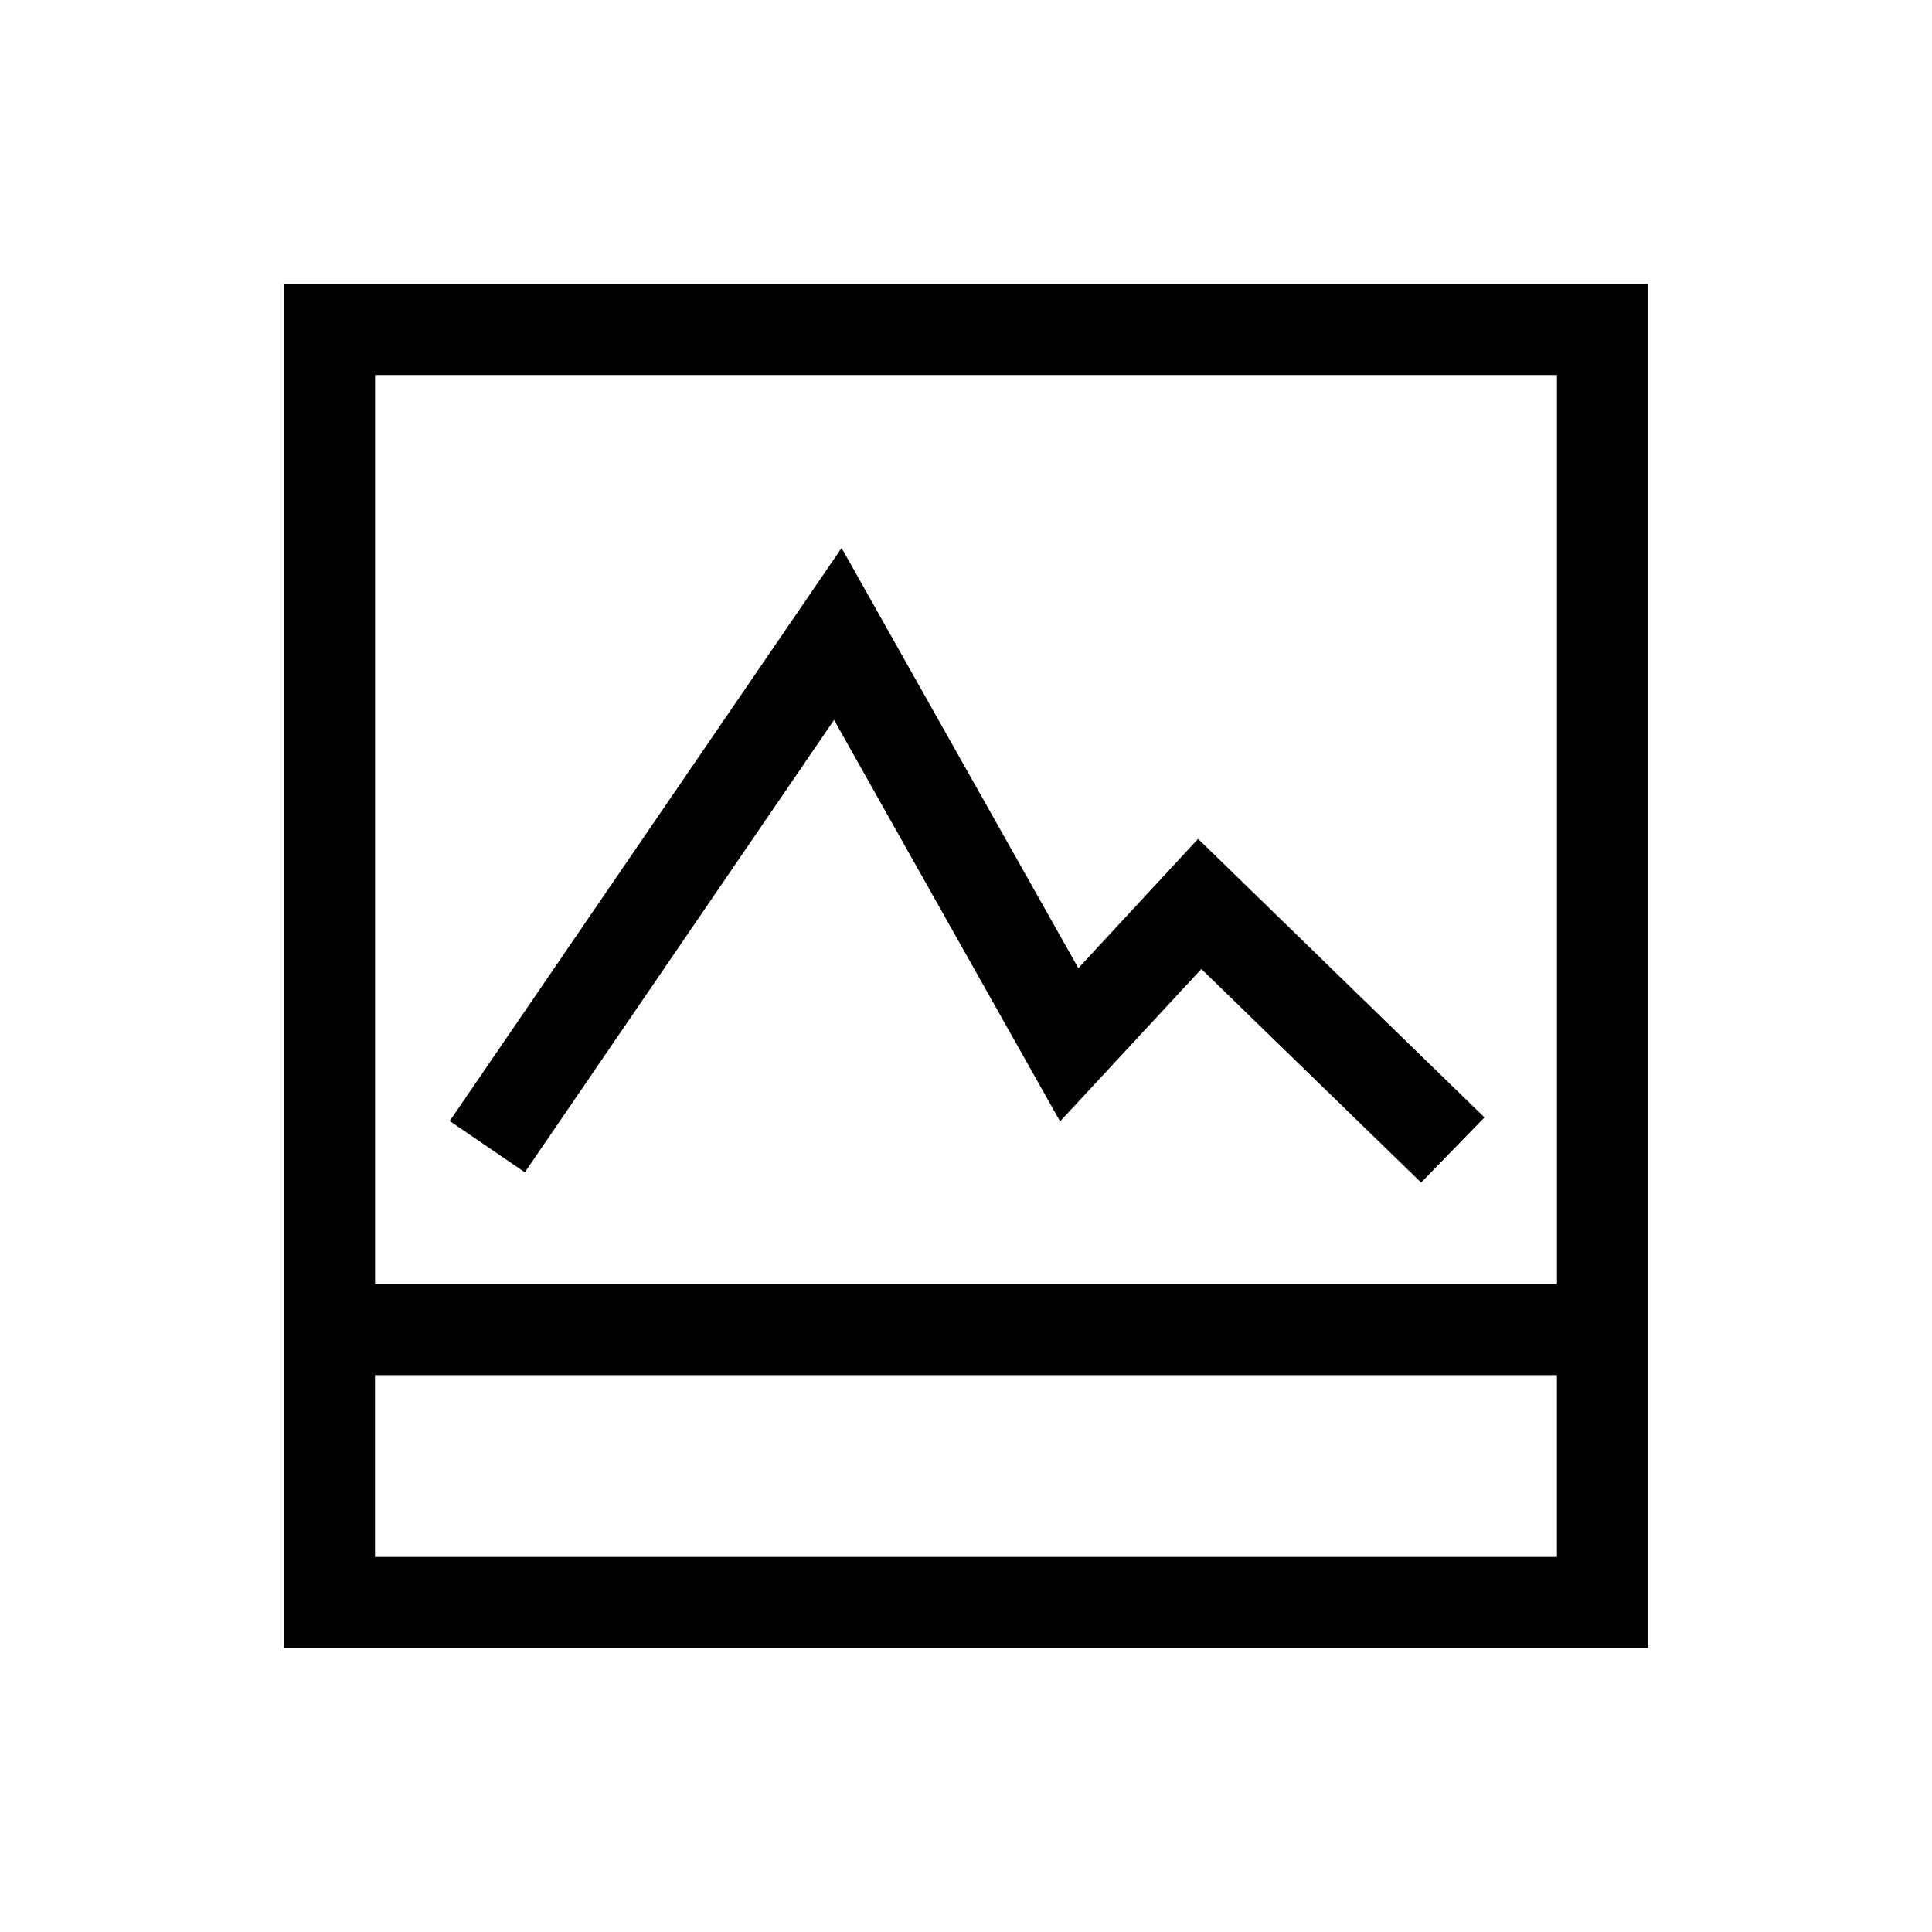 <!-- Generated by IcoMoon.io -->
<svg version="1.1" xmlns="http://www.w3.org/2000/svg" width="40" height="40" viewBox="0 0 40 40">
<title>th-image</title>
<path d="M5.882 5.882v28.235h28.235v-28.235h-28.235zM32.235 32.235h-24.471v-3.765h24.471v3.765zM7.765 26.588v-18.824h24.471v18.824h-24.471zM30.735 23.134l-1.312 1.35-4.55-4.422-2.925 3.155-4.68-8.311-6.402 9.365-1.555-1.062 8.113-11.864 4.902 8.7 2.479-2.677 5.929 5.766z"></path>
</svg>
